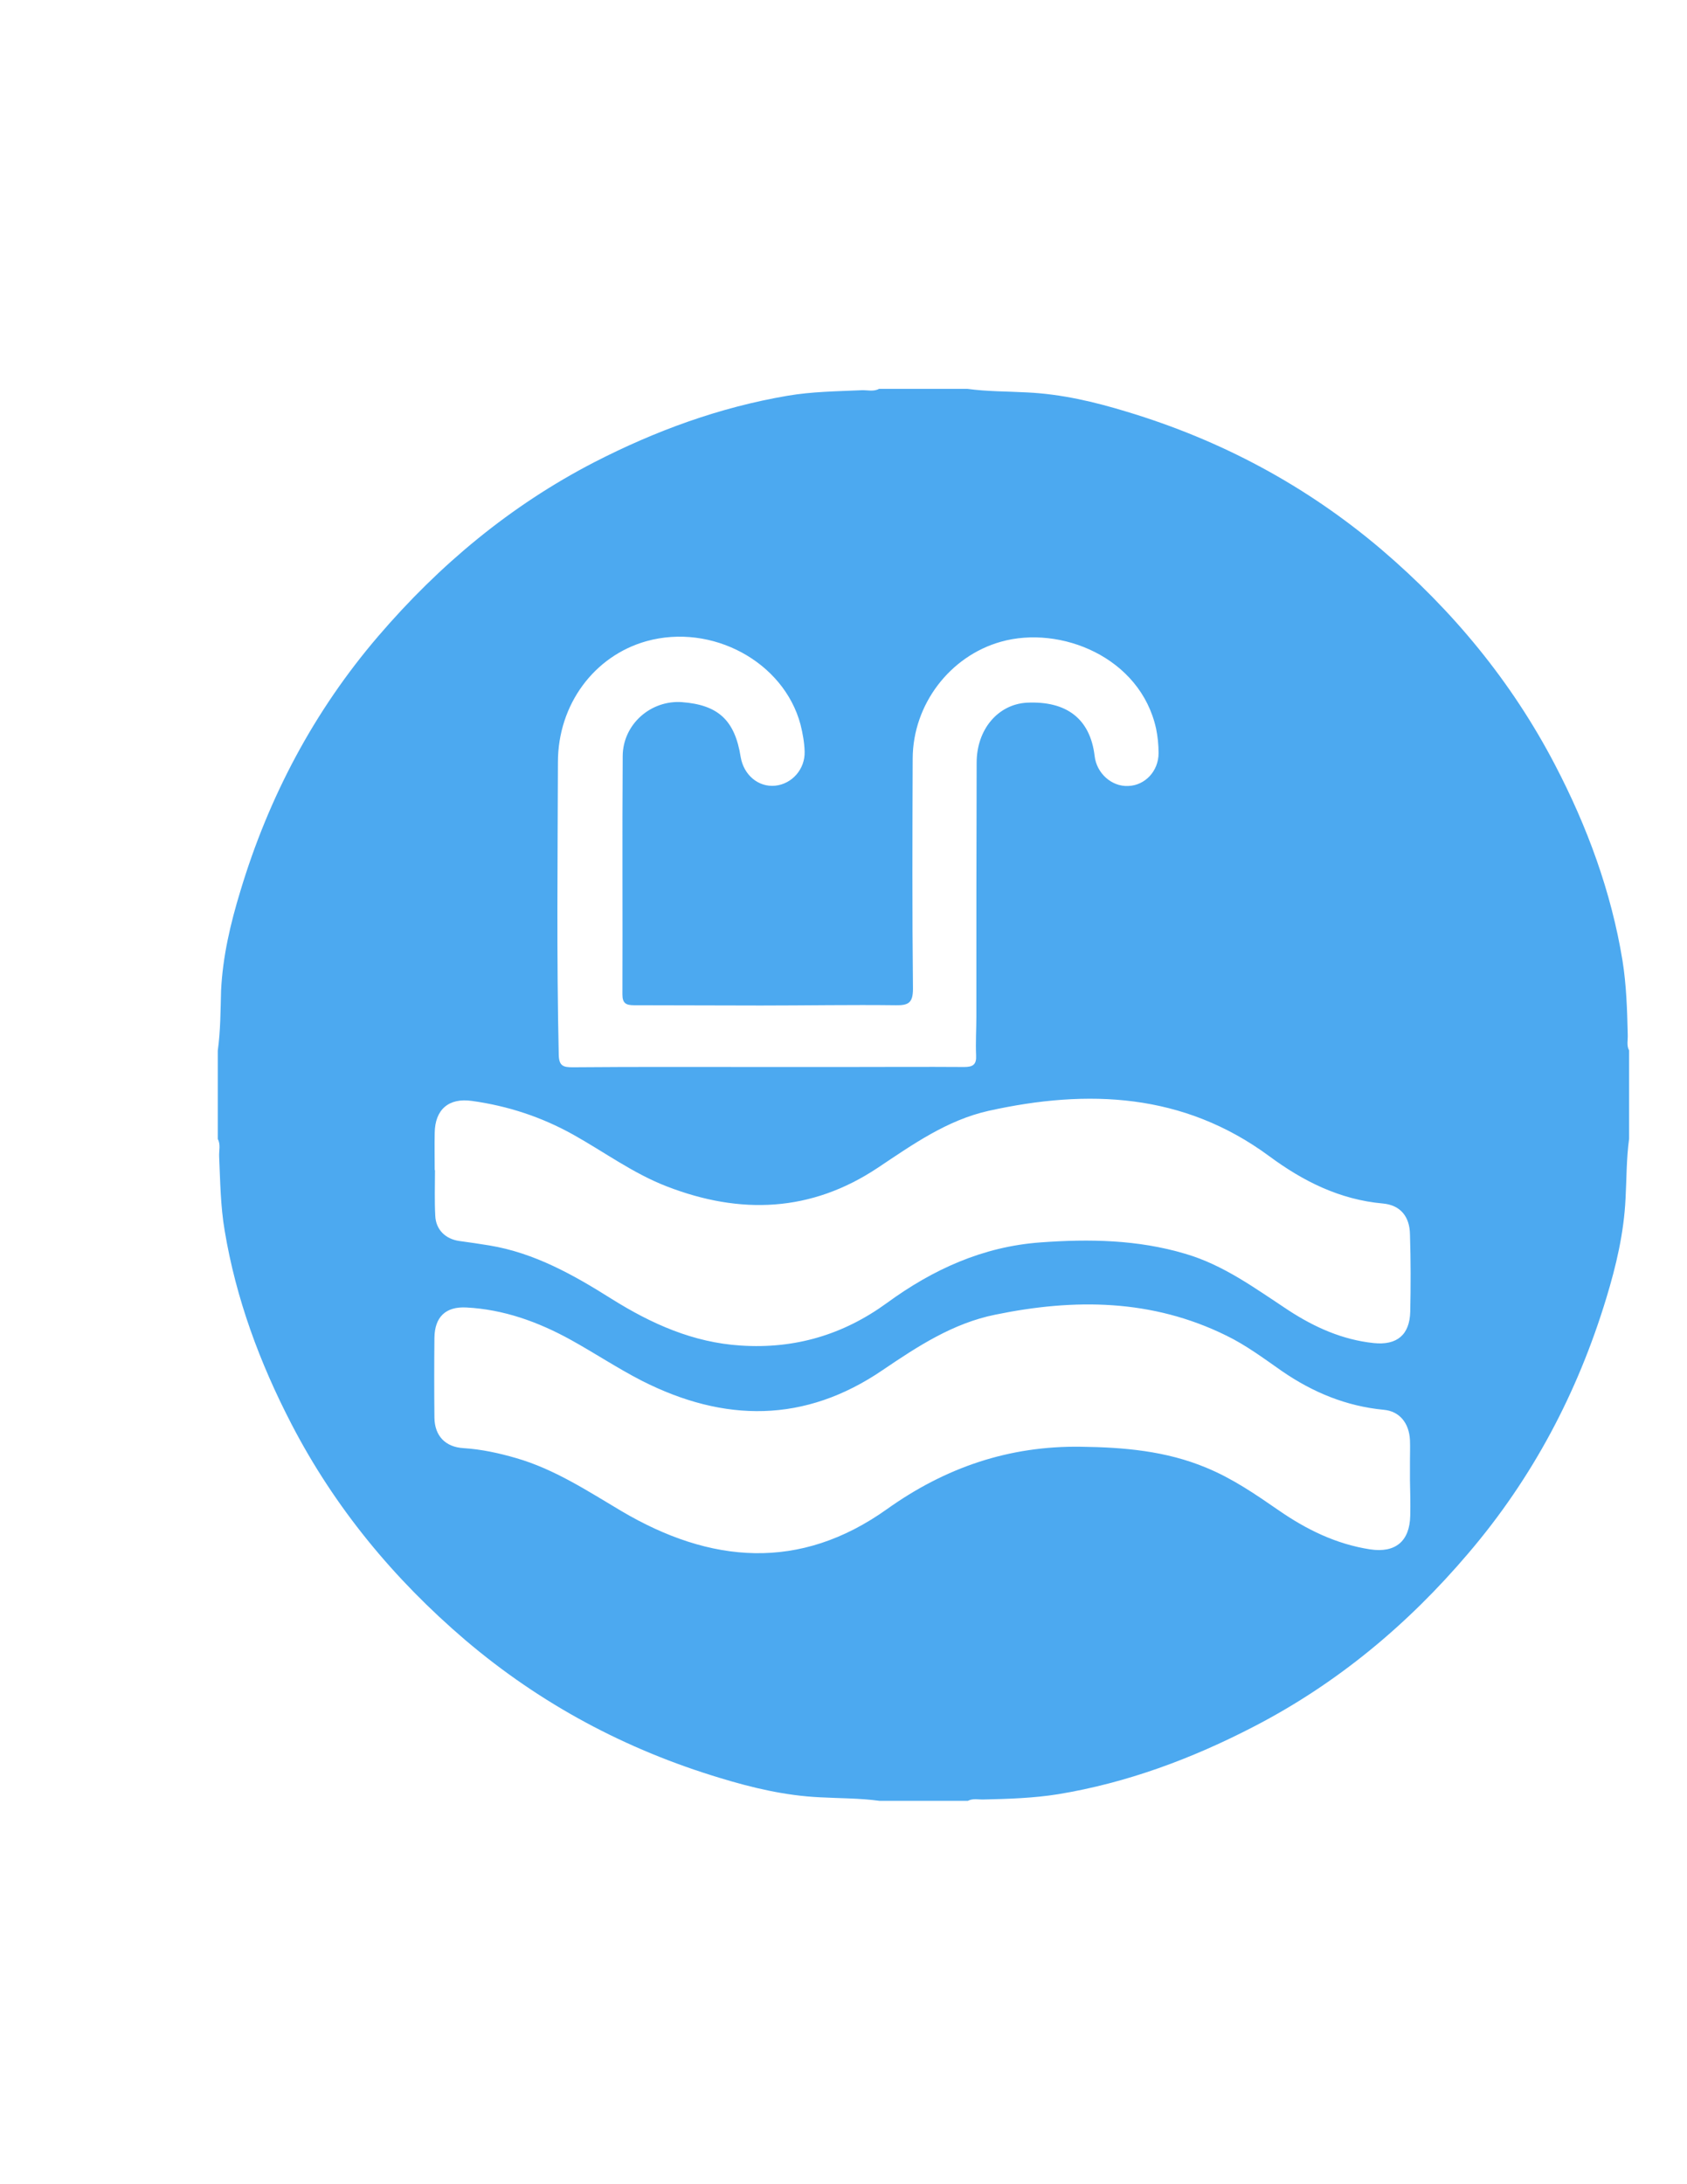 <?xml version="1.0" encoding="utf-8"?>
<!-- Generator: Adobe Illustrator 19.0.0, SVG Export Plug-In . SVG Version: 6.00 Build 0)  -->
<svg version="1.1" id="Calque_1" xmlns="http://www.w3.org/2000/svg" xmlns:xlink="http://www.w3.org/1999/xlink" x="0px" y="0px"
	 viewBox="0 0 612 792" style="enable-background:new 0 0 612 792;" xml:space="preserve">
<style type="text/css">
	.st0{fill:#4CA9F0;}
</style>
<path class="st0" d="M590.5,375.1c-0.2-9-0.5-18-1.9-26.8c-4.1-25-12.8-48.6-24.5-71c-15.7-30.1-37-55.9-62.9-78
	c-27.3-23.2-58.2-39.7-92.4-50c-11.8-3.6-23.7-6.4-36.1-7c-7.2-0.4-14.5-0.3-21.8-1.3c-10.7,0-21.3,0-32,0c-2,1.1-4.2,0.4-6.4,0.5
	c-9,0.4-18,0.5-26.8,2c-24.7,4.2-47.9,12.7-70.1,24.1c-30.4,15.7-56.2,37.2-78.4,63.1c-23.3,27.2-39.7,58.2-50,92.4
	c-3.6,11.8-6.4,23.7-7,36.1C80,366.5,80,373.8,79,381c0,10.7,0,21.3,0,32c1.1,2,0.4,4.2,0.5,6.4c0.4,9,0.5,18,2,26.8
	c4.1,24.7,12.7,47.9,24.2,70.1c15.7,30.3,37.1,56.2,63.1,78.4c27.3,23.2,58.2,39.7,92.4,50c11.8,3.6,23.7,6.4,36.1,7
	c7.2,0.4,14.5,0.3,21.8,1.3c10.7,0,21.3,0,32,0c1.9-1,3.9-0.4,5.9-0.5c9-0.2,18-0.5,26.8-1.9c25-4.1,48.6-12.9,71-24.5
	c30.2-15.6,55.9-37,77.9-62.9c23.3-27.3,39.6-58.2,50-92.4c3.6-11.8,6.4-23.7,7-36.1c0.4-7.2,0.3-14.5,1.3-21.8c0-10.7,0-21.3,0-32
	C590,379.1,590.6,377.1,590.5,375.1z M202.4,276.4c0-21,13.2-38.6,32.1-43.9c23.7-6.6,49.8,7.4,55.9,30.2c0.8,3.2,1.4,6.5,1.5,9.8
	c0.2,6.4-4.6,11.8-10.7,12.4c-6.1,0.6-11.4-3.9-12.5-10.4c-2.1-13.3-8.1-18.9-21.3-19.9c-11.3-0.8-21.4,8-21.5,19.5
	c-0.2,28.8,0,57.7-0.1,86.5c0,3.2,1.3,3.9,4.2,3.9c15.3,0,30.7,0.1,46,0.1c16.3,0,32.7-0.3,49-0.1c4.7,0.1,6.2-1,6.2-6
	c-0.3-27.8-0.2-55.7-0.1-83.5c0.1-19.6,13.5-37.1,32-42.3c21.6-6.1,50.6,5.6,56.3,31.5c0.6,2.9,0.9,5.9,0.9,8.9
	c0,6.5-4.9,11.7-11,11.9c-6,0.3-11.5-4.6-12.2-10.9c-1.6-13.4-10.1-20-24.6-19.3c-10.4,0.6-18.2,9.6-18.2,21.8
	c-0.1,30.7-0.1,61.3-0.1,92c0,4.7-0.3,9.3-0.1,14c0.2,3.4-1.1,4.3-4.3,4.3c-14.5-0.1-29,0-43.5,0c-9.3,0-18.7,0-28,0
	c-23.5,0-47-0.1-70.5,0.1c-3.4,0-5-0.4-5.1-4.5C201.9,347,202.3,311.7,202.4,276.4z M511.6,549.6c-0.2,9.3-5.4,13.6-14.6,12.2
	c-12.3-1.9-23.1-7.2-33.2-14.2c-8.4-5.8-16.7-11.5-26.2-15.4c-14.6-6.1-29.9-7.4-45.4-7.6c-26.1-0.4-49.2,7.5-70.4,22.6
	c-31.7,22.6-64.1,19.8-96.4,0.7c-12.3-7.3-24.3-15.2-38.2-19.2c-6.2-1.8-12.6-3.2-19.1-3.6c-6.5-0.4-10.4-4.4-10.5-11
	c-0.1-9.7-0.1-19.3,0-29c0.1-7.6,4.1-11.4,11.6-11c13.5,0.7,26,5.2,37.8,11.7c8.7,4.8,17.1,10.4,25.9,14.9
	c29.8,15.1,59,15.4,87.3-3.9c12.7-8.6,25.5-17,40.9-20.1c28.7-5.9,56.8-5.7,83.8,7.6c7.2,3.5,13.6,8.3,20.2,12.9
	c11.2,7.7,23.3,12.7,36.9,14c5.7,0.5,9.2,4.8,9.5,11c0.1,2.5,0,5,0,7.5c0,2.3,0,4.7,0,7C511.6,540.9,511.7,545.3,511.6,549.6z
	 M511.6,475.6c-0.2,8.4-4.8,12.3-13.3,11.4c-11.3-1.2-21.4-5.7-30.9-11.9c-11.9-7.8-23.4-16.4-37.5-20.5
	c-17.2-5.1-34.7-5.4-52.4-4.1c-20.9,1.5-39.1,9.8-55.8,22c-15.8,11.5-33.4,16.7-53,15.4c-17.3-1.1-32.4-7.9-46.8-16.9
	c-13.8-8.7-28-16.7-44.4-19.4c-3.6-0.6-7.2-1.1-10.8-1.6c-5.1-0.7-8.6-4.1-8.8-9.2c-0.3-5.5-0.1-11-0.1-16.5c0,0-0.1,0-0.1,0
	c0-4.5-0.1-9,0-13.5c0.1-8.5,5.1-12.8,13.5-11.6c13,1.8,25.2,5.8,36.7,12.2c11.3,6.3,21.8,14.1,34,18.8c26.6,10.3,52.3,9.4,76.6-6.8
	c12.6-8.4,25-17.2,40.1-20.6c36.1-8,70.7-6.5,101.8,16.4c12.3,9.1,25.6,15.8,41.3,17.2c6.4,0.6,9.7,4.8,9.8,11.2
	C511.8,456.9,511.8,466.3,511.6,475.6z"/>
</svg>
